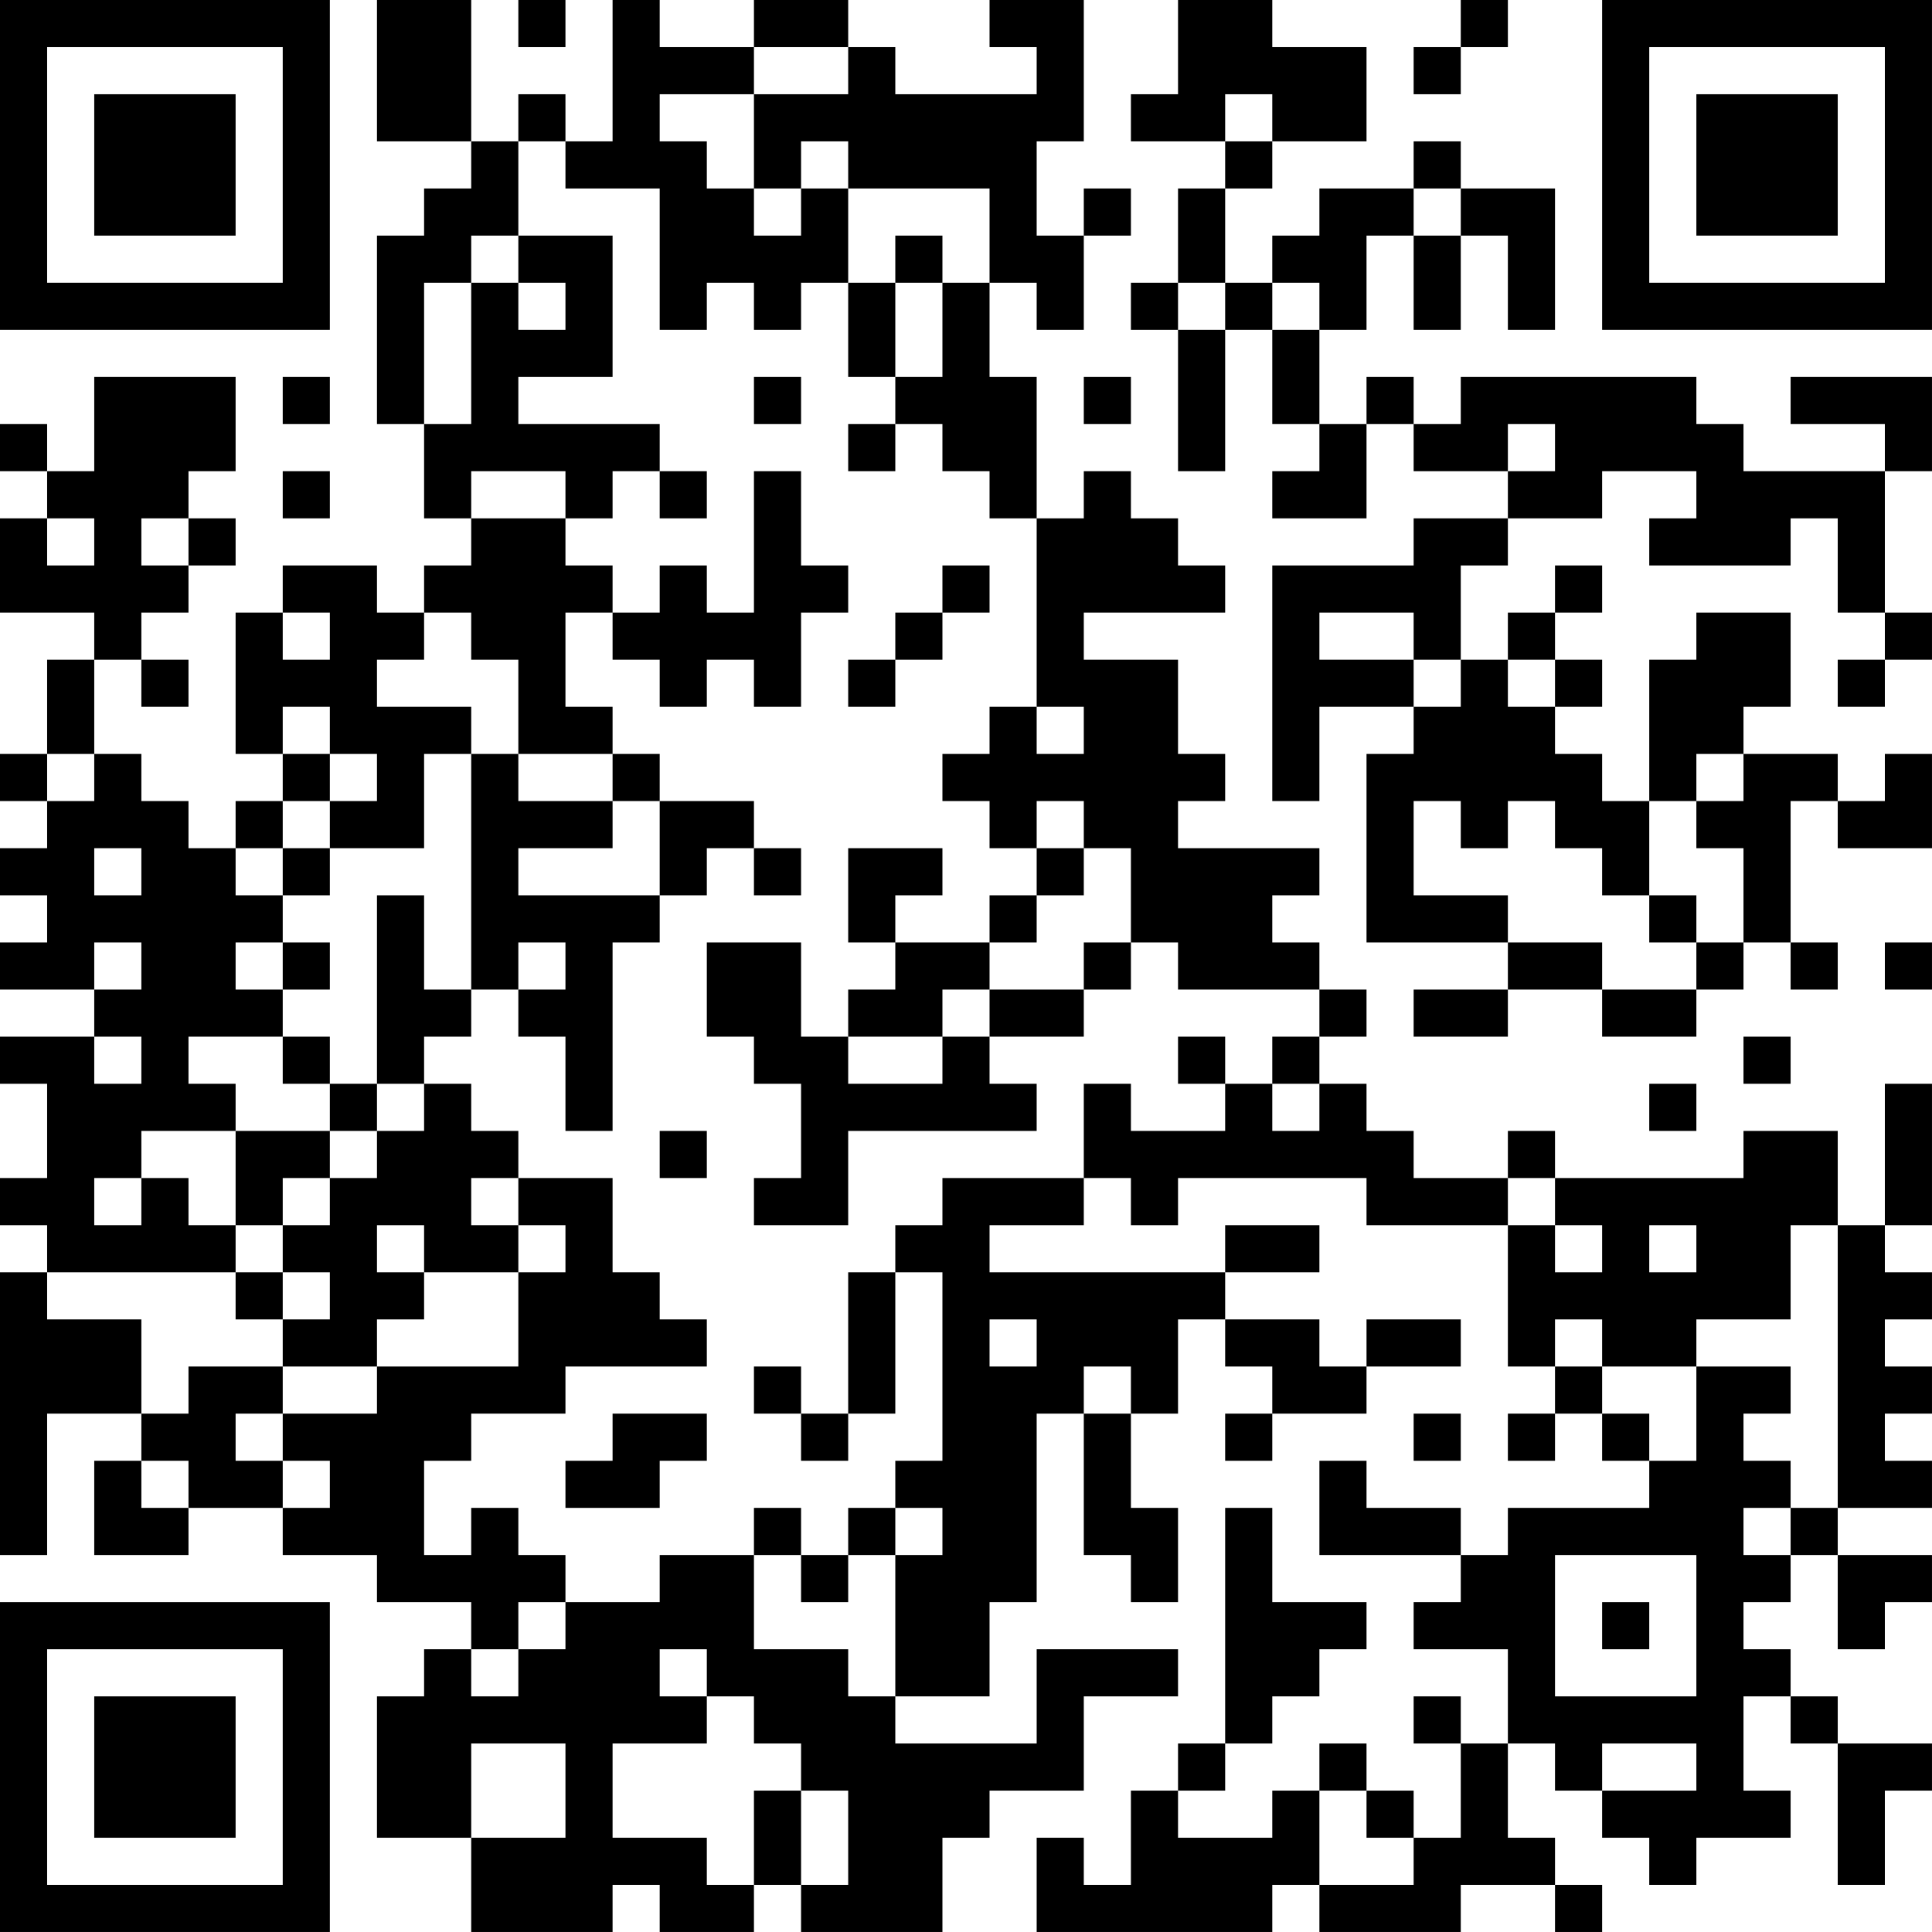 <?xml version="1.0" encoding="UTF-8"?>
<svg xmlns="http://www.w3.org/2000/svg" version="1.1" width="200" height="200" viewBox="0 0 200 200"><rect x="0" y="0" width="200" height="200" fill="#ffffff"/><g transform="scale(4.878)"><g transform="translate(0,0)"><path fill-rule="evenodd" d="M8 0L8 3L10 3L10 4L9 4L9 5L8 5L8 9L9 9L9 11L10 11L10 12L9 12L9 13L8 13L8 12L6 12L6 13L5 13L5 16L6 16L6 17L5 17L5 18L4 18L4 17L3 17L3 16L2 16L2 14L3 14L3 15L4 15L4 14L3 14L3 13L4 13L4 12L5 12L5 11L4 11L4 10L5 10L5 8L2 8L2 10L1 10L1 9L0 9L0 10L1 10L1 11L0 11L0 13L2 13L2 14L1 14L1 16L0 16L0 17L1 17L1 18L0 18L0 19L1 19L1 20L0 20L0 21L2 21L2 22L0 22L0 23L1 23L1 25L0 25L0 26L1 26L1 27L0 27L0 33L1 33L1 30L3 30L3 31L2 31L2 33L4 33L4 32L6 32L6 33L8 33L8 34L10 34L10 35L9 35L9 36L8 36L8 39L10 39L10 41L13 41L13 40L14 40L14 41L16 41L16 40L17 40L17 41L20 41L20 39L21 39L21 38L23 38L23 36L25 36L25 35L22 35L22 37L19 37L19 36L21 36L21 34L22 34L22 30L23 30L23 33L24 33L24 34L25 34L25 32L24 32L24 30L25 30L25 28L26 28L26 29L27 29L27 30L26 30L26 31L27 31L27 30L29 30L29 29L31 29L31 28L29 28L29 29L28 29L28 28L26 28L26 27L28 27L28 26L26 26L26 27L21 27L21 26L23 26L23 25L24 25L24 26L25 26L25 25L29 25L29 26L32 26L32 29L33 29L33 30L32 30L32 31L33 31L33 30L34 30L34 31L35 31L35 32L32 32L32 33L31 33L31 32L29 32L29 31L28 31L28 33L31 33L31 34L30 34L30 35L32 35L32 37L31 37L31 36L30 36L30 37L31 37L31 39L30 39L30 38L29 38L29 37L28 37L28 38L27 38L27 39L25 39L25 38L26 38L26 37L27 37L27 36L28 36L28 35L29 35L29 34L27 34L27 32L26 32L26 37L25 37L25 38L24 38L24 40L23 40L23 39L22 39L22 41L27 41L27 40L28 40L28 41L31 41L31 40L33 40L33 41L34 41L34 40L33 40L33 39L32 39L32 37L33 37L33 38L34 38L34 39L35 39L35 40L36 40L36 39L38 39L38 38L37 38L37 36L38 36L38 37L39 37L39 40L40 40L40 38L41 38L41 37L39 37L39 36L38 36L38 35L37 35L37 34L38 34L38 33L39 33L39 35L40 35L40 34L41 34L41 33L39 33L39 32L41 32L41 31L40 31L40 30L41 30L41 29L40 29L40 28L41 28L41 27L40 27L40 26L41 26L41 23L40 23L40 26L39 26L39 24L37 24L37 25L33 25L33 24L32 24L32 25L30 25L30 24L29 24L29 23L28 23L28 22L29 22L29 21L28 21L28 20L27 20L27 19L28 19L28 18L25 18L25 17L26 17L26 16L25 16L25 14L23 14L23 13L26 13L26 12L25 12L25 11L24 11L24 10L23 10L23 11L22 11L22 8L21 8L21 6L22 6L22 7L23 7L23 5L24 5L24 4L23 4L23 5L22 5L22 3L23 3L23 0L21 0L21 1L22 1L22 2L19 2L19 1L18 1L18 0L16 0L16 1L14 1L14 0L13 0L13 3L12 3L12 2L11 2L11 3L10 3L10 0ZM11 0L11 1L12 1L12 0ZM25 0L25 2L24 2L24 3L26 3L26 4L25 4L25 6L24 6L24 7L25 7L25 10L26 10L26 7L27 7L27 9L28 9L28 10L27 10L27 11L29 11L29 9L30 9L30 10L32 10L32 11L30 11L30 12L27 12L27 17L28 17L28 15L30 15L30 16L29 16L29 20L32 20L32 21L30 21L30 22L32 22L32 21L34 21L34 22L36 22L36 21L37 21L37 20L38 20L38 21L39 21L39 20L38 20L38 17L39 17L39 18L41 18L41 16L40 16L40 17L39 17L39 16L37 16L37 15L38 15L38 13L36 13L36 14L35 14L35 17L34 17L34 16L33 16L33 15L34 15L34 14L33 14L33 13L34 13L34 12L33 12L33 13L32 13L32 14L31 14L31 12L32 12L32 11L34 11L34 10L36 10L36 11L35 11L35 12L38 12L38 11L39 11L39 13L40 13L40 14L39 14L39 15L40 15L40 14L41 14L41 13L40 13L40 10L41 10L41 8L38 8L38 9L40 9L40 10L37 10L37 9L36 9L36 8L31 8L31 9L30 9L30 8L29 8L29 9L28 9L28 7L29 7L29 5L30 5L30 7L31 7L31 5L32 5L32 7L33 7L33 4L31 4L31 3L30 3L30 4L28 4L28 5L27 5L27 6L26 6L26 4L27 4L27 3L29 3L29 1L27 1L27 0ZM31 0L31 1L30 1L30 2L31 2L31 1L32 1L32 0ZM16 1L16 2L14 2L14 3L15 3L15 4L16 4L16 5L17 5L17 4L18 4L18 6L17 6L17 7L16 7L16 6L15 6L15 7L14 7L14 4L12 4L12 3L11 3L11 5L10 5L10 6L9 6L9 9L10 9L10 6L11 6L11 7L12 7L12 6L11 6L11 5L13 5L13 8L11 8L11 9L14 9L14 10L13 10L13 11L12 11L12 10L10 10L10 11L12 11L12 12L13 12L13 13L12 13L12 15L13 15L13 16L11 16L11 14L10 14L10 13L9 13L9 14L8 14L8 15L10 15L10 16L9 16L9 18L7 18L7 17L8 17L8 16L7 16L7 15L6 15L6 16L7 16L7 17L6 17L6 18L5 18L5 19L6 19L6 20L5 20L5 21L6 21L6 22L4 22L4 23L5 23L5 24L3 24L3 25L2 25L2 26L3 26L3 25L4 25L4 26L5 26L5 27L1 27L1 28L3 28L3 30L4 30L4 29L6 29L6 30L5 30L5 31L6 31L6 32L7 32L7 31L6 31L6 30L8 30L8 29L11 29L11 27L12 27L12 26L11 26L11 25L13 25L13 27L14 27L14 28L15 28L15 29L12 29L12 30L10 30L10 31L9 31L9 33L10 33L10 32L11 32L11 33L12 33L12 34L11 34L11 35L10 35L10 36L11 36L11 35L12 35L12 34L14 34L14 33L16 33L16 35L18 35L18 36L19 36L19 33L20 33L20 32L19 32L19 31L20 31L20 27L19 27L19 26L20 26L20 25L23 25L23 23L24 23L24 24L26 24L26 23L27 23L27 24L28 24L28 23L27 23L27 22L28 22L28 21L25 21L25 20L24 20L24 18L23 18L23 17L22 17L22 18L21 18L21 17L20 17L20 16L21 16L21 15L22 15L22 16L23 16L23 15L22 15L22 11L21 11L21 10L20 10L20 9L19 9L19 8L20 8L20 6L21 6L21 4L18 4L18 3L17 3L17 4L16 4L16 2L18 2L18 1ZM26 2L26 3L27 3L27 2ZM30 4L30 5L31 5L31 4ZM19 5L19 6L18 6L18 8L19 8L19 6L20 6L20 5ZM25 6L25 7L26 7L26 6ZM27 6L27 7L28 7L28 6ZM6 8L6 9L7 9L7 8ZM16 8L16 9L17 9L17 8ZM23 8L23 9L24 9L24 8ZM18 9L18 10L19 10L19 9ZM32 9L32 10L33 10L33 9ZM6 10L6 11L7 11L7 10ZM14 10L14 11L15 11L15 10ZM16 10L16 13L15 13L15 12L14 12L14 13L13 13L13 14L14 14L14 15L15 15L15 14L16 14L16 15L17 15L17 13L18 13L18 12L17 12L17 10ZM1 11L1 12L2 12L2 11ZM3 11L3 12L4 12L4 11ZM20 12L20 13L19 13L19 14L18 14L18 15L19 15L19 14L20 14L20 13L21 13L21 12ZM6 13L6 14L7 14L7 13ZM28 13L28 14L30 14L30 15L31 15L31 14L30 14L30 13ZM32 14L32 15L33 15L33 14ZM1 16L1 17L2 17L2 16ZM10 16L10 21L9 21L9 19L8 19L8 23L7 23L7 22L6 22L6 23L7 23L7 24L5 24L5 26L6 26L6 27L5 27L5 28L6 28L6 29L8 29L8 28L9 28L9 27L11 27L11 26L10 26L10 25L11 25L11 24L10 24L10 23L9 23L9 22L10 22L10 21L11 21L11 22L12 22L12 24L13 24L13 20L14 20L14 19L15 19L15 18L16 18L16 19L17 19L17 18L16 18L16 17L14 17L14 16L13 16L13 17L11 17L11 16ZM36 16L36 17L35 17L35 19L34 19L34 18L33 18L33 17L32 17L32 18L31 18L31 17L30 17L30 19L32 19L32 20L34 20L34 21L36 21L36 20L37 20L37 18L36 18L36 17L37 17L37 16ZM13 17L13 18L11 18L11 19L14 19L14 17ZM2 18L2 19L3 19L3 18ZM6 18L6 19L7 19L7 18ZM18 18L18 20L19 20L19 21L18 21L18 22L17 22L17 20L15 20L15 22L16 22L16 23L17 23L17 25L16 25L16 26L18 26L18 24L22 24L22 23L21 23L21 22L23 22L23 21L24 21L24 20L23 20L23 21L21 21L21 20L22 20L22 19L23 19L23 18L22 18L22 19L21 19L21 20L19 20L19 19L20 19L20 18ZM35 19L35 20L36 20L36 19ZM2 20L2 21L3 21L3 20ZM6 20L6 21L7 21L7 20ZM11 20L11 21L12 21L12 20ZM40 20L40 21L41 21L41 20ZM20 21L20 22L18 22L18 23L20 23L20 22L21 22L21 21ZM2 22L2 23L3 23L3 22ZM25 22L25 23L26 23L26 22ZM37 22L37 23L38 23L38 22ZM8 23L8 24L7 24L7 25L6 25L6 26L7 26L7 25L8 25L8 24L9 24L9 23ZM35 23L35 24L36 24L36 23ZM14 24L14 25L15 25L15 24ZM32 25L32 26L33 26L33 27L34 27L34 26L33 26L33 25ZM8 26L8 27L9 27L9 26ZM35 26L35 27L36 27L36 26ZM38 26L38 28L36 28L36 29L34 29L34 28L33 28L33 29L34 29L34 30L35 30L35 31L36 31L36 29L38 29L38 30L37 30L37 31L38 31L38 32L37 32L37 33L38 33L38 32L39 32L39 26ZM6 27L6 28L7 28L7 27ZM18 27L18 30L17 30L17 29L16 29L16 30L17 30L17 31L18 31L18 30L19 30L19 27ZM21 28L21 29L22 29L22 28ZM23 29L23 30L24 30L24 29ZM13 30L13 31L12 31L12 32L14 32L14 31L15 31L15 30ZM30 30L30 31L31 31L31 30ZM3 31L3 32L4 32L4 31ZM16 32L16 33L17 33L17 34L18 34L18 33L19 33L19 32L18 32L18 33L17 33L17 32ZM33 33L33 36L36 36L36 33ZM34 34L34 35L35 35L35 34ZM14 35L14 36L15 36L15 37L13 37L13 39L15 39L15 40L16 40L16 38L17 38L17 40L18 40L18 38L17 38L17 37L16 37L16 36L15 36L15 35ZM10 37L10 39L12 39L12 37ZM34 37L34 38L36 38L36 37ZM28 38L28 40L30 40L30 39L29 39L29 38ZM0 0L0 7L7 7L7 0ZM1 1L1 6L6 6L6 1ZM2 2L2 5L5 5L5 2ZM34 0L34 7L41 7L41 0ZM35 1L35 6L40 6L40 1ZM36 2L36 5L39 5L39 2ZM0 34L0 41L7 41L7 34ZM1 35L1 40L6 40L6 35ZM2 36L2 39L5 39L5 36Z" fill="#000000"/></g></g></svg>
